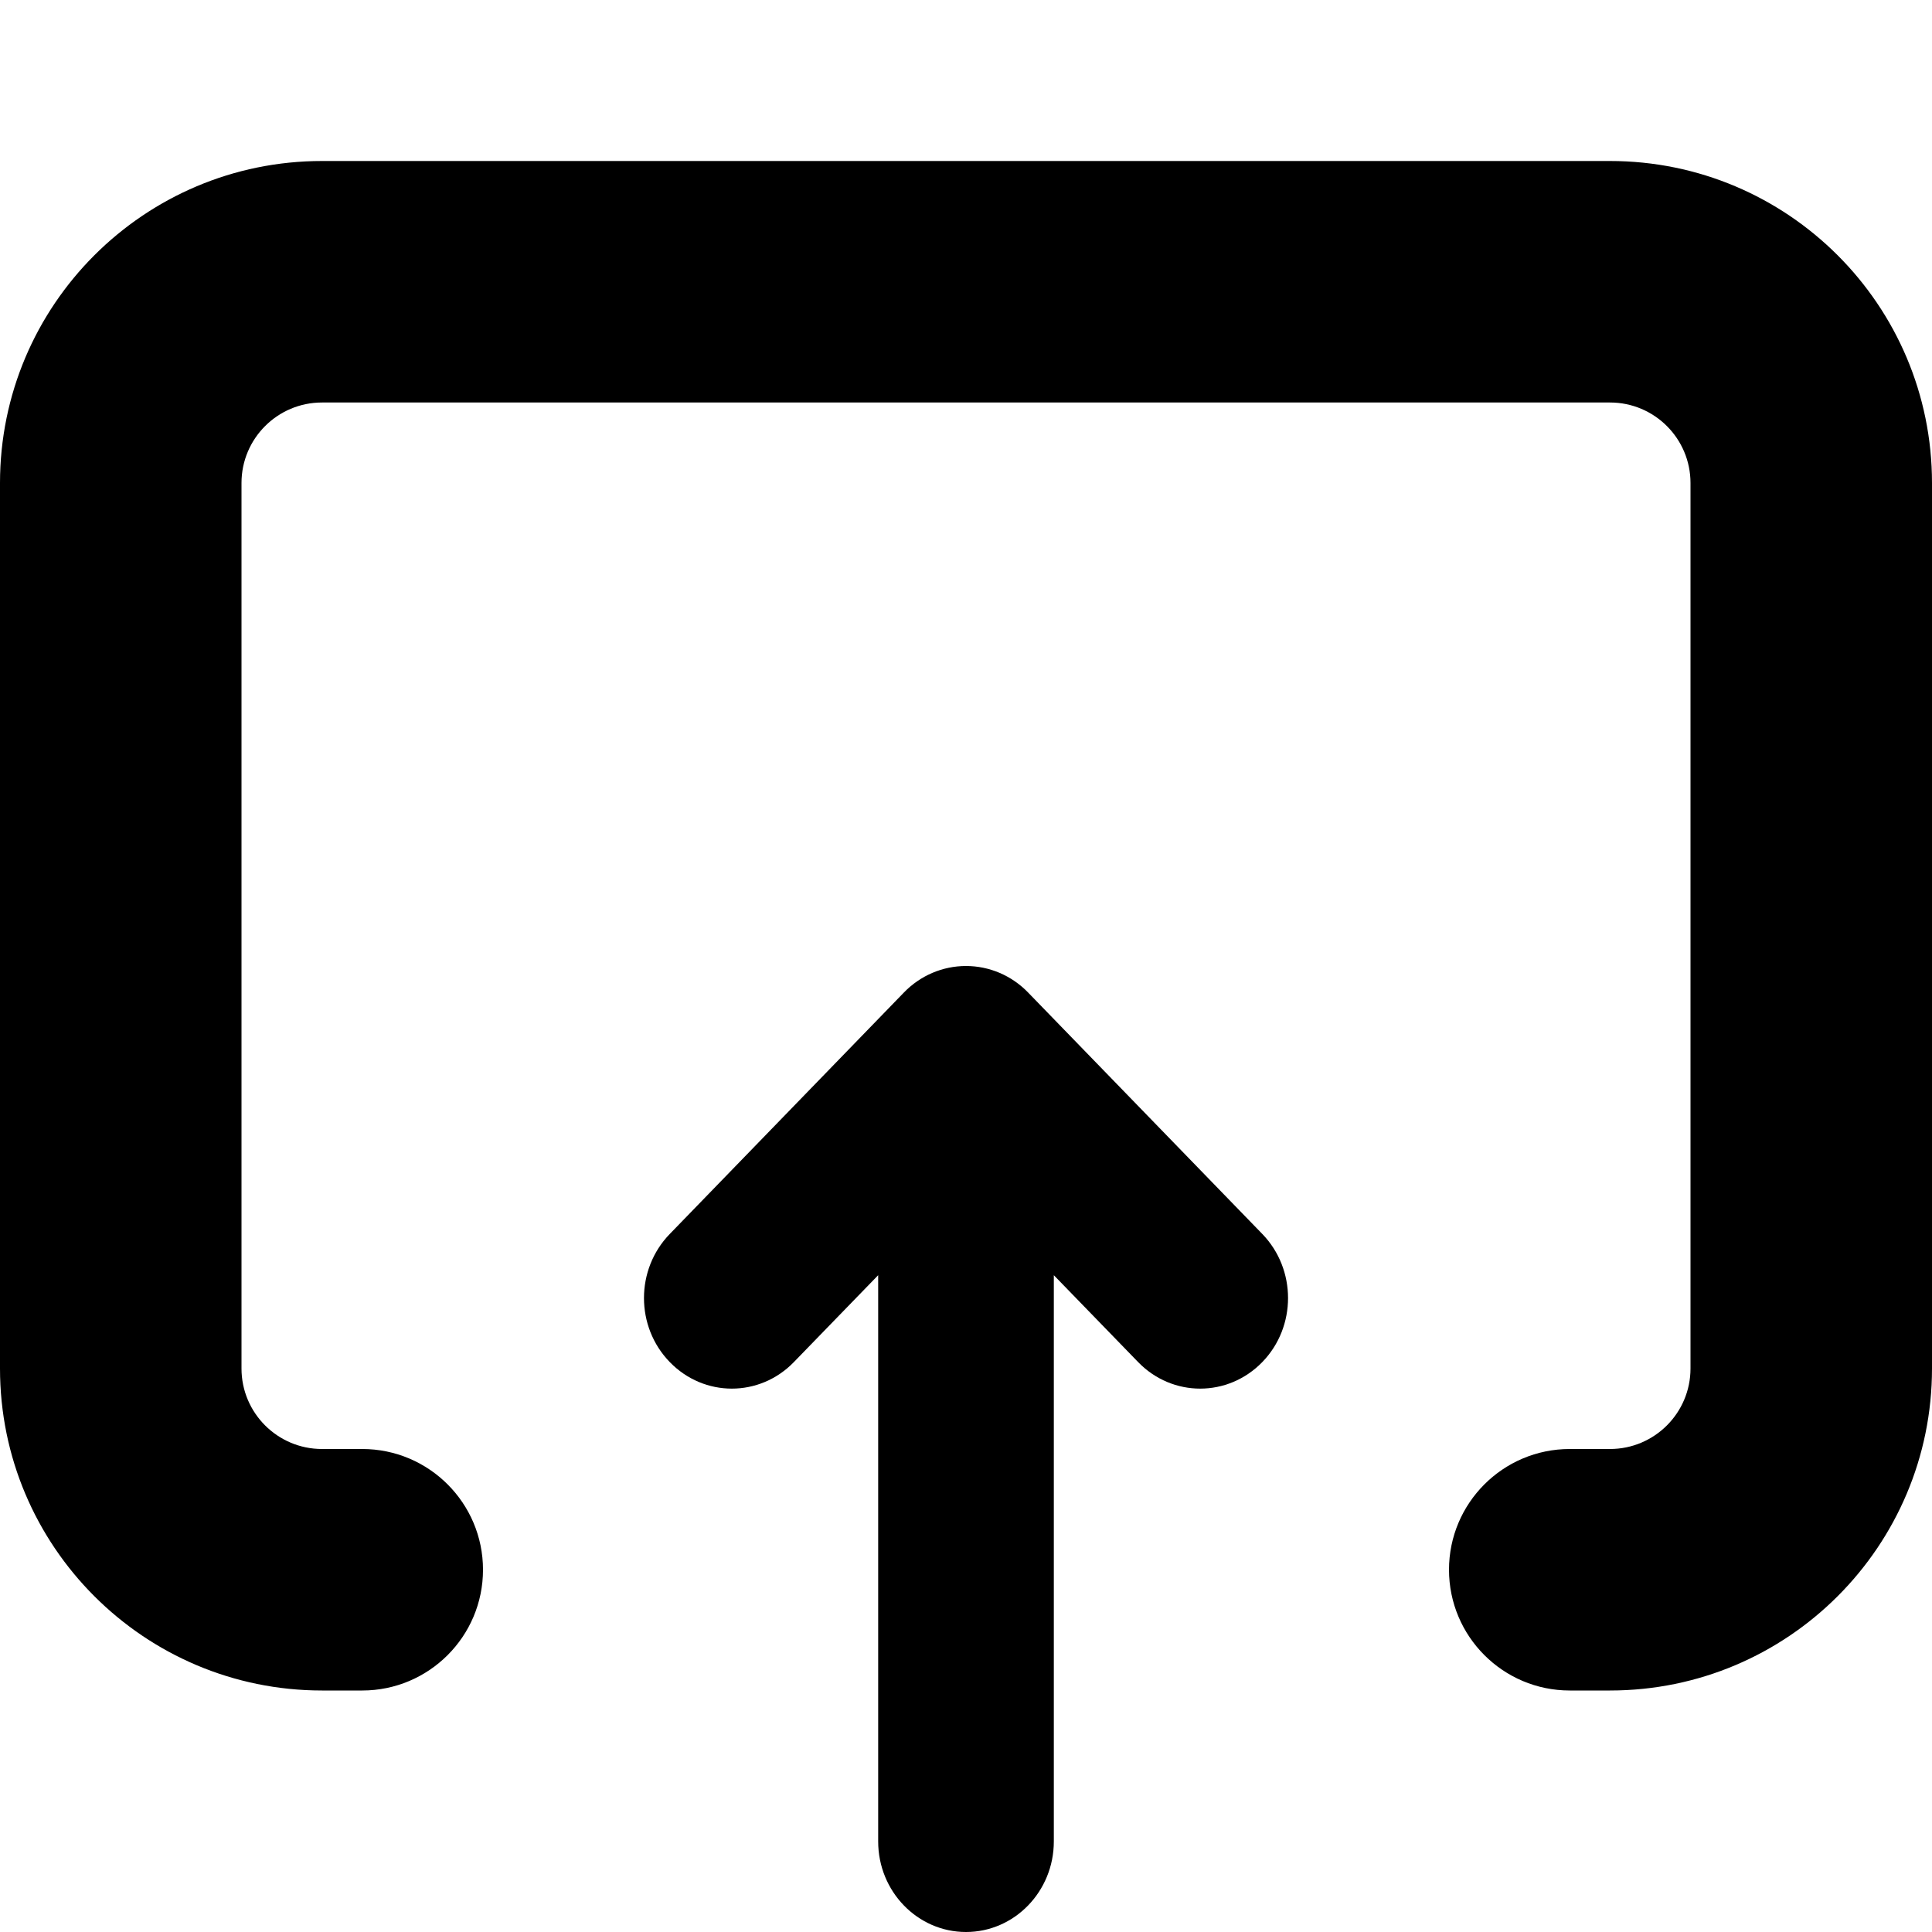<svg width="24" height="24" viewBox="0 0 24 24" fill="none" xmlns="http://www.w3.org/2000/svg">
<path fill-rule="evenodd" clip-rule="evenodd" d="M12 24C11.398 24 10.909 23.496 10.909 22.875V15.841L9.862 16.92C9.436 17.36 8.746 17.36 8.32 16.92C7.893 16.481 7.893 15.769 8.32 15.329L11.229 12.329C11.433 12.118 11.711 12 12 12C12.289 12 12.567 12.118 12.771 12.329L15.681 15.329C16.107 15.769 16.107 16.481 15.681 16.92C15.254 17.36 14.564 17.36 14.138 16.92L13.091 15.841V22.875C13.091 23.496 12.602 24 12 24Z" fill="black"/>
<path fill-rule="evenodd" clip-rule="evenodd" d="M4 5H20C20.552 5 21 5.448 21 6V17C21 17.552 20.552 18 20 18H19.5C18.672 18 18 18.672 18 19.5C18 20.328 18.672 21 19.5 21H20C22.209 21 24 19.209 24 17V6C24 3.791 22.209 2 20 2H4C1.791 2 0 3.791 0 6V17C0 19.209 1.791 21 4 21H4.5C5.328 21 6 20.328 6 19.5C6 18.672 5.328 18 4.5 18H4C3.448 18 3 17.552 3 17V6C3 5.448 3.448 5 4 5Z" fill="black"/>
</svg>
